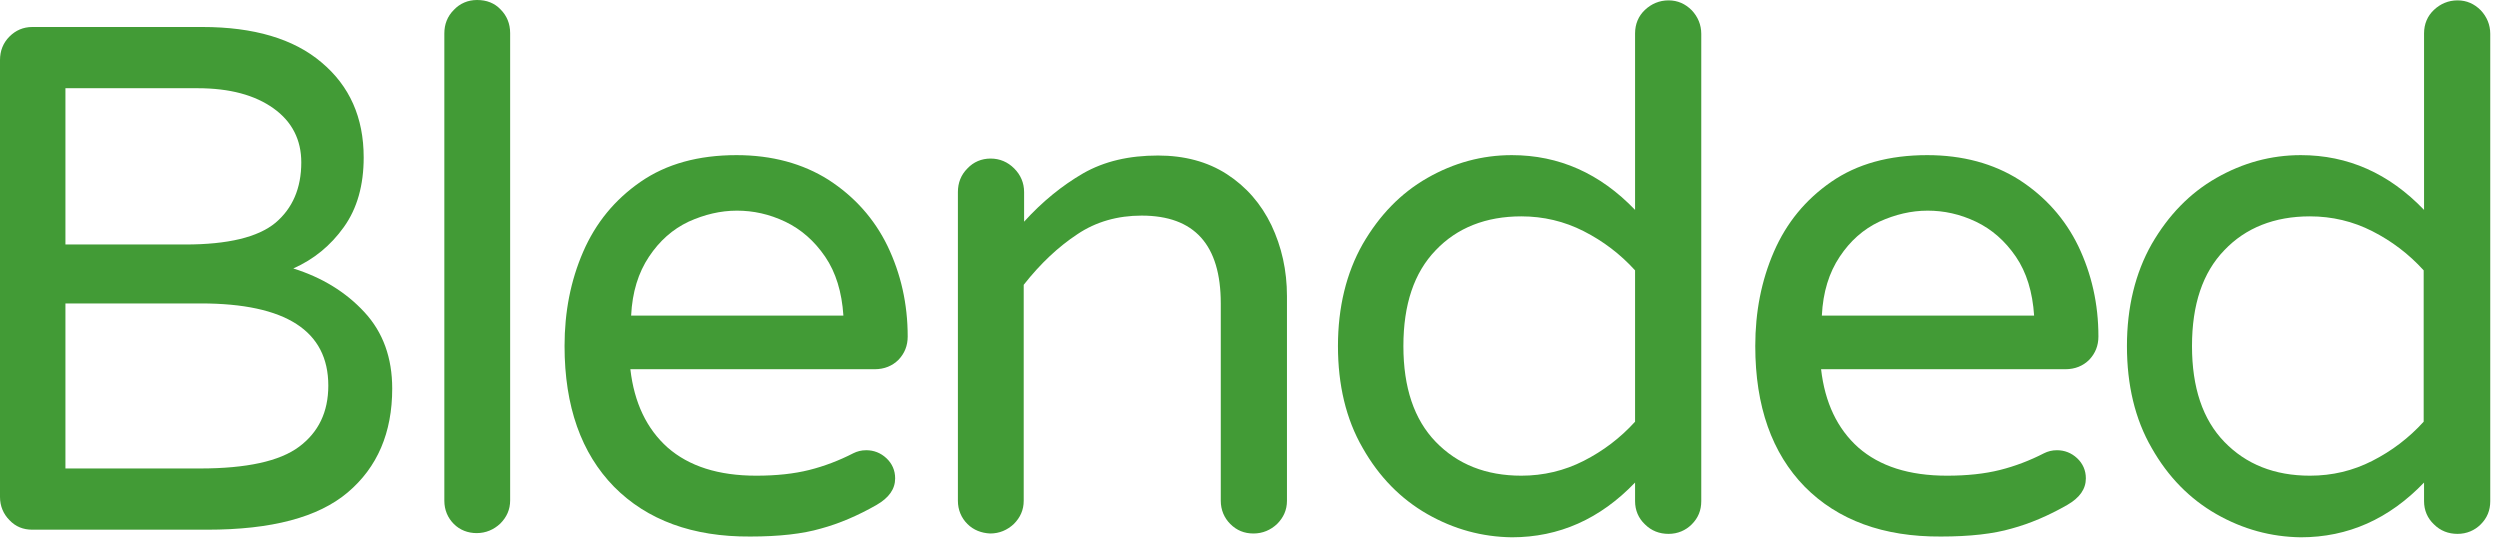 <svg width="219" height="48" viewBox="0 0 219 48" fill="none" xmlns="http://www.w3.org/2000/svg">
<path d="M0.833 45.568C0.3 45.035 0 44.335 0 43.536V5.263C0 4.464 0.267 3.764 0.833 3.198C1.366 2.665 2.033 2.365 2.833 2.365H17.729C22.228 2.365 25.727 3.398 28.16 5.463C30.626 7.528 31.859 10.293 31.859 13.79C31.859 16.222 31.292 18.254 30.126 19.886C28.96 21.518 27.493 22.717 25.694 23.517C28.226 24.316 30.293 25.582 31.925 27.347C33.559 29.113 34.358 31.345 34.358 34.043C34.358 37.907 33.059 40.938 30.459 43.136C27.86 45.335 23.761 46.401 18.162 46.401H2.833C2.033 46.401 1.366 46.134 0.833 45.568ZM16.229 21.418C19.962 21.418 22.595 20.785 24.127 19.52C25.627 18.254 26.393 16.488 26.393 14.223C26.393 12.258 25.594 10.659 23.961 9.493C22.328 8.327 20.128 7.728 17.296 7.728H5.732V21.418H16.229ZM17.529 41.038C21.595 41.038 24.494 40.405 26.194 39.139C27.893 37.873 28.76 36.108 28.76 33.776C28.76 28.98 25.027 26.581 17.596 26.581H5.732V41.038H17.529Z" fill="#429B36"/>
<path d="M39.757 45.901C39.224 45.368 38.924 44.668 38.924 43.869V2.931C38.924 2.132 39.19 1.432 39.757 0.866C40.29 0.3 40.99 0 41.79 0C42.623 0 43.323 0.266 43.856 0.833C44.389 1.366 44.689 2.065 44.689 2.898V43.836C44.689 44.635 44.389 45.301 43.823 45.867C43.256 46.4 42.556 46.7 41.757 46.7C40.99 46.7 40.29 46.434 39.757 45.901Z" fill="#429B36"/>
<path d="M53.787 42.636C50.921 39.705 49.455 35.608 49.455 30.312C49.455 27.314 49.988 24.582 51.088 22.051C52.188 19.52 53.854 17.488 56.12 15.922C58.386 14.357 61.185 13.59 64.518 13.59C67.617 13.59 70.317 14.323 72.583 15.755C74.849 17.221 76.582 19.153 77.748 21.551C78.915 23.983 79.514 26.614 79.514 29.479C79.514 30.279 79.248 30.945 78.715 31.511C78.181 32.044 77.482 32.344 76.615 32.344H55.22C55.554 35.275 56.653 37.573 58.486 39.206C60.352 40.838 62.919 41.67 66.251 41.67C68.017 41.67 69.55 41.504 70.883 41.171C72.216 40.838 73.516 40.338 74.749 39.705C75.082 39.539 75.449 39.439 75.882 39.439C76.549 39.439 77.148 39.672 77.648 40.138C78.148 40.605 78.415 41.204 78.415 41.904C78.415 42.836 77.882 43.602 76.782 44.235C75.149 45.168 73.516 45.867 71.916 46.3C70.317 46.767 68.251 47 65.718 47C60.686 47.033 56.687 45.568 53.787 42.636ZM73.882 27.647C73.749 25.582 73.216 23.85 72.283 22.484C71.35 21.118 70.183 20.086 68.784 19.419C67.384 18.753 65.984 18.453 64.551 18.453C63.118 18.453 61.719 18.787 60.319 19.419C58.919 20.086 57.786 21.085 56.853 22.484C55.92 23.883 55.387 25.582 55.287 27.647H73.882Z" fill="#429B36"/>
<path d="M84.745 45.901C84.212 45.368 83.912 44.668 83.912 43.869V16.822C83.912 16.022 84.179 15.322 84.745 14.756C85.278 14.19 85.978 13.89 86.778 13.89C87.578 13.89 88.278 14.19 88.844 14.756C89.411 15.322 89.711 16.022 89.711 16.822V19.42C91.31 17.654 93.043 16.255 94.876 15.189C96.742 14.123 98.908 13.624 101.441 13.624C103.741 13.624 105.773 14.157 107.473 15.256C109.173 16.355 110.472 17.854 111.372 19.719C112.272 21.618 112.738 23.683 112.738 25.948V43.869C112.738 44.668 112.438 45.335 111.872 45.901C111.305 46.434 110.606 46.734 109.806 46.734C109.006 46.734 108.339 46.467 107.773 45.901C107.24 45.368 106.94 44.668 106.94 43.869V26.581C106.94 21.451 104.64 18.887 100.008 18.887C97.909 18.887 96.009 19.42 94.376 20.519C92.71 21.618 91.144 23.084 89.677 24.949V43.869C89.677 44.668 89.377 45.335 88.811 45.901C88.244 46.434 87.544 46.734 86.745 46.734C85.978 46.7 85.278 46.434 84.745 45.901Z" fill="#429B36"/>
<path d="M125.036 45.035C122.704 43.702 120.804 41.77 119.371 39.239C117.905 36.707 117.205 33.709 117.205 30.312C117.205 26.914 117.938 23.916 119.371 21.385C120.838 18.853 122.704 16.921 125.036 15.589C127.369 14.257 129.835 13.59 132.435 13.59C136.567 13.59 140.166 15.189 143.232 18.387V2.931C143.232 2.099 143.532 1.399 144.098 0.866C144.665 0.333 145.365 0.033 146.165 0.033C146.964 0.033 147.631 0.333 148.197 0.899C148.731 1.466 149.031 2.165 149.031 2.965V43.902C149.031 44.702 148.764 45.368 148.197 45.934C147.664 46.467 146.964 46.767 146.165 46.767C145.365 46.767 144.665 46.5 144.098 45.934C143.532 45.401 143.232 44.702 143.232 43.902V42.27C140.166 45.468 136.567 47.067 132.435 47.067C129.835 47.033 127.369 46.367 125.036 45.035ZM138.733 40.371C140.433 39.505 141.932 38.373 143.232 36.941V23.683C141.932 22.251 140.433 21.118 138.733 20.252C137.034 19.386 135.201 18.953 133.268 18.953C130.169 18.953 127.636 19.953 125.77 21.918C123.87 23.883 122.937 26.681 122.937 30.312C122.937 33.943 123.87 36.741 125.77 38.706C127.669 40.671 130.169 41.67 133.268 41.67C135.201 41.67 137.034 41.237 138.733 40.371Z" fill="#429B36"/>
<path d="M158.094 42.636C155.228 39.705 153.762 35.608 153.762 30.312C153.762 27.314 154.295 24.582 155.395 22.051C156.494 19.52 158.161 17.488 160.427 15.922C162.693 14.357 165.492 13.59 168.825 13.59C171.924 13.59 174.623 14.323 176.889 15.755C179.156 17.221 180.888 19.153 182.055 21.551C183.221 23.983 183.821 26.614 183.821 29.479C183.821 30.279 183.554 30.945 183.021 31.511C182.488 32.044 181.788 32.344 180.922 32.344H159.527C159.86 35.275 160.96 37.573 162.793 39.206C164.659 40.838 167.225 41.67 170.558 41.67C172.324 41.67 173.857 41.504 175.19 41.171C176.523 40.838 177.823 40.338 179.056 39.705C179.389 39.539 179.755 39.439 180.189 39.439C180.855 39.439 181.455 39.672 181.955 40.138C182.455 40.605 182.721 41.204 182.721 41.904C182.721 42.836 182.188 43.602 181.088 44.235C179.455 45.168 177.823 45.867 176.223 46.3C174.623 46.767 172.557 47 170.024 47C164.992 47.033 160.993 45.568 158.094 42.636ZM178.189 27.647C178.056 25.582 177.523 23.85 176.59 22.484C175.656 21.118 174.49 20.086 173.09 19.419C171.691 18.753 170.291 18.453 168.858 18.453C167.425 18.453 166.025 18.787 164.626 19.419C163.226 20.086 162.093 21.085 161.16 22.484C160.227 23.883 159.694 25.582 159.594 27.647H178.189Z" fill="#429B36"/>
<path d="M194.152 45.035C191.819 43.702 189.919 41.77 188.486 39.239C187.02 36.707 186.32 33.709 186.32 30.312C186.32 26.914 187.053 23.916 188.486 21.385C189.953 18.853 191.819 16.921 194.152 15.589C196.484 14.257 198.951 13.59 201.55 13.59C205.682 13.59 209.281 15.189 212.347 18.387V2.931C212.347 2.099 212.647 1.399 213.214 0.866C213.78 0.333 214.48 0.033 215.28 0.033C216.08 0.033 216.746 0.333 217.313 0.899C217.846 1.466 218.146 2.165 218.146 2.965V43.902C218.146 44.702 217.879 45.368 217.313 45.934C216.78 46.467 216.08 46.767 215.28 46.767C214.48 46.767 213.78 46.5 213.214 45.934C212.647 45.401 212.347 44.702 212.347 43.902V42.27C209.281 45.468 205.682 47.067 201.55 47.067C198.951 47.033 196.484 46.367 194.152 45.035ZM207.815 40.371C209.515 39.505 211.014 38.373 212.314 36.941V23.683C211.014 22.251 209.515 21.118 207.815 20.252C206.115 19.386 204.283 18.953 202.35 18.953C199.25 18.953 196.718 19.953 194.852 21.918C192.952 23.883 192.019 26.681 192.019 30.312C192.019 33.943 192.952 36.741 194.852 38.706C196.751 40.671 199.25 41.67 202.35 41.67C204.316 41.67 206.115 41.237 207.815 40.371Z" fill="#429B36"/>
</svg>
